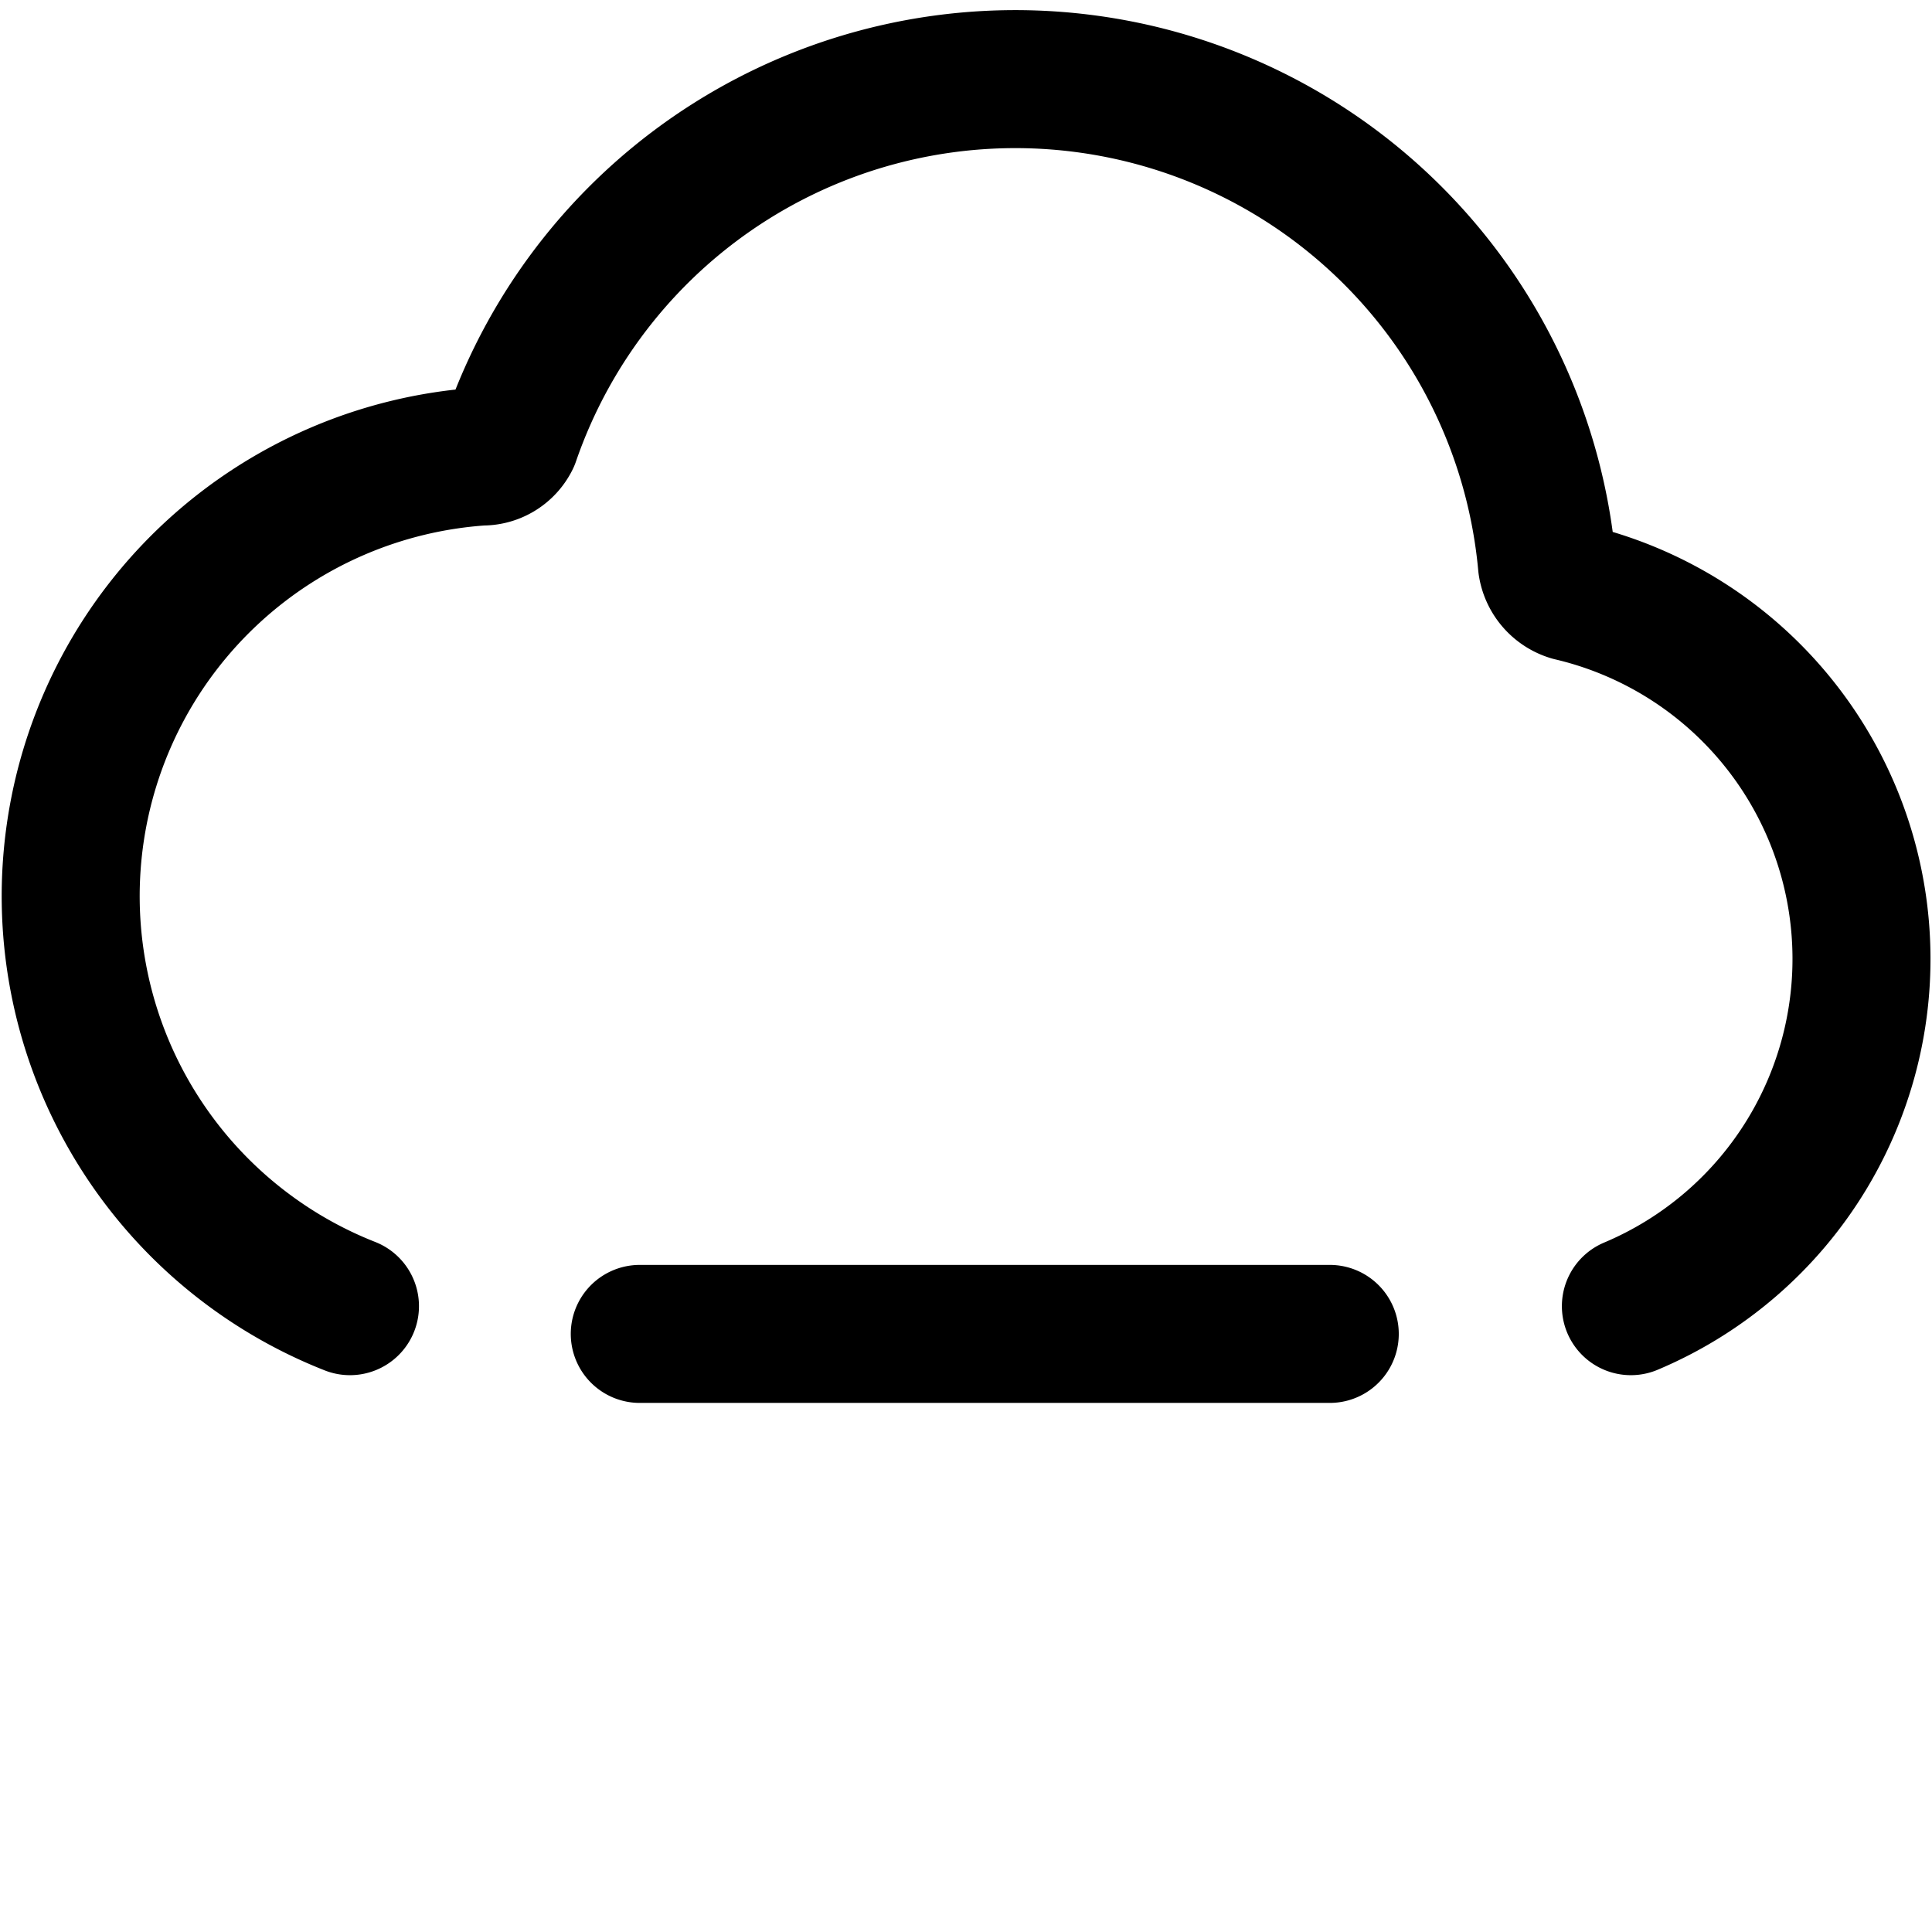 <svg focusable="false" xmlns="http://www.w3.org/2000/svg" fill="none" role="img" aria-label="Icon" viewBox="0 0 14 14">
  <path d="M9.636 9.666h-5m7.182-.201a2.73 2.73 0 0 0-.435-5.174.246.246 0 0 1-.173-.2 3.868 3.868 0 0 0-7.509-.91.228.228 0 0 1-.21.127 3.193 3.193 0 0 0-.955 6.157" stroke="currentColor" stroke-linecap="round" stroke-linejoin="round"/>
</svg>
